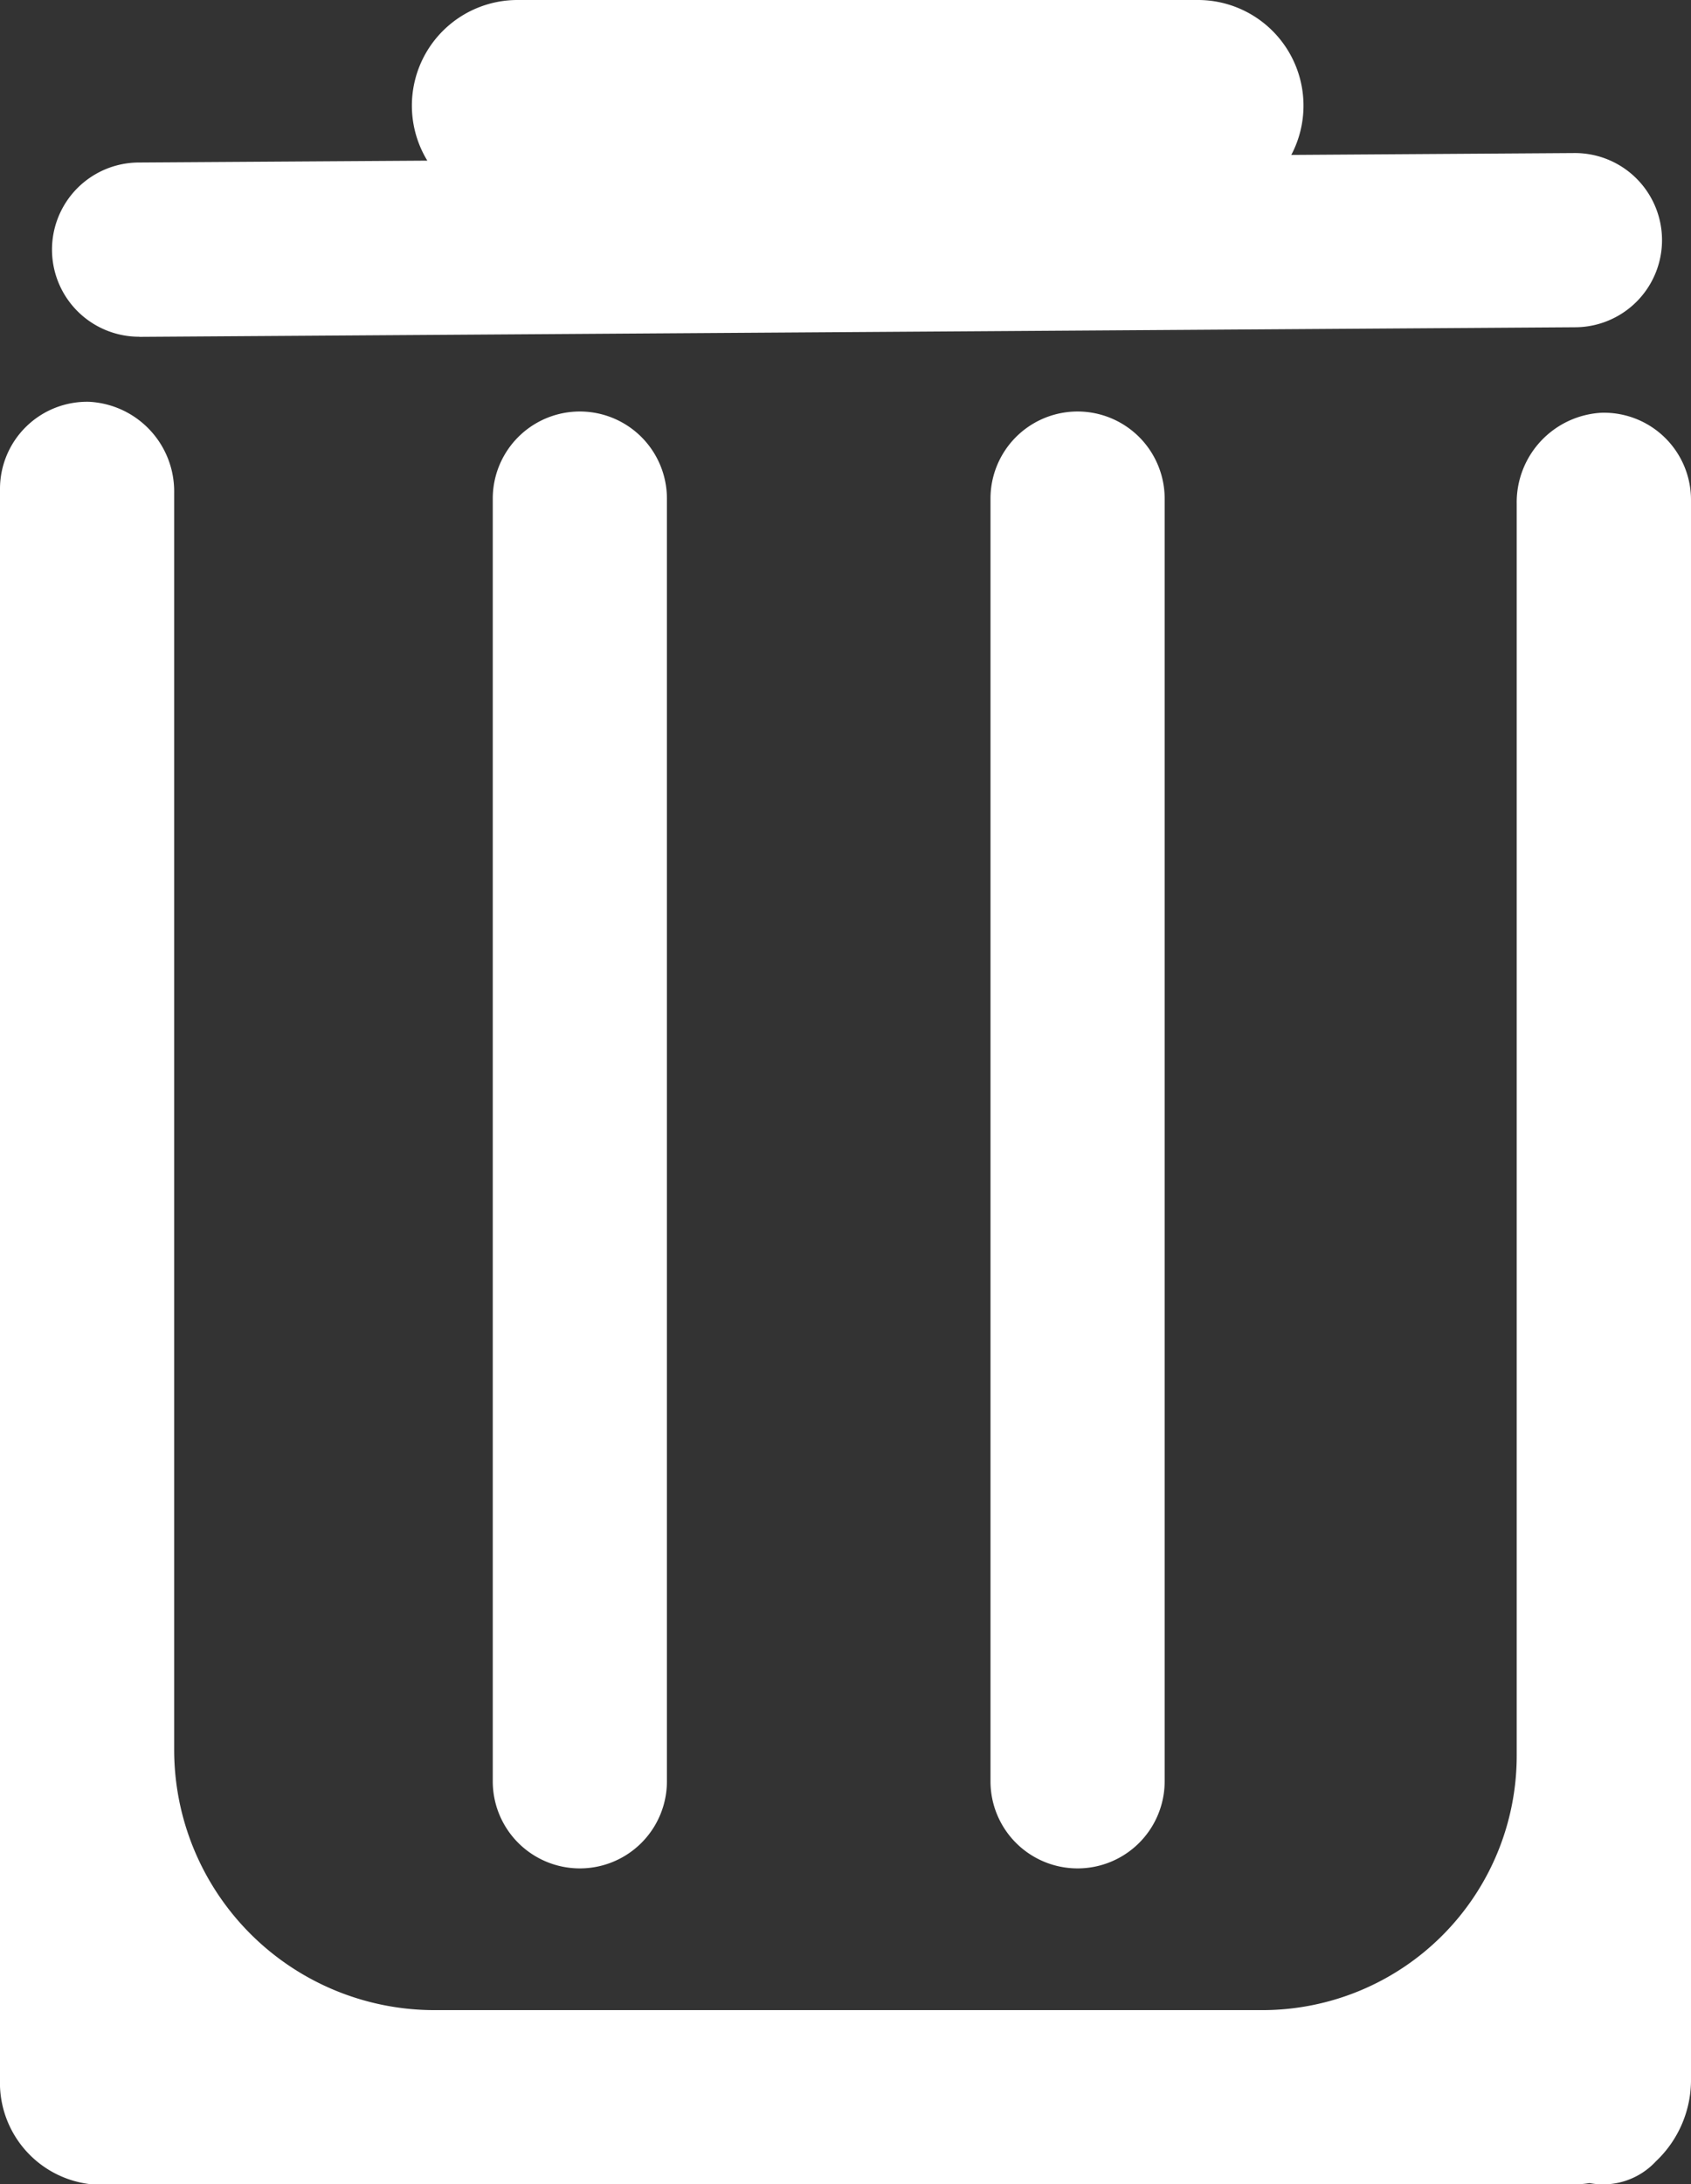 <svg id="Ebene_1" data-name="Ebene 1" xmlns="http://www.w3.org/2000/svg" viewBox="0 0 135.93 175.54"><rect x="0" y="0" width="135.93" height="175.54" fill="#333333" stroke="none"/><defs><style>.cls-1{fill:#fff;}</style></defs><title>Bin Icon</title><path class="cls-1" d="M538.53,565.63a7.21,7.21,0,0,0-6.82,7.32V673.55A20.45,20.45,0,0,1,511.26,694H444.72a20.93,20.93,0,0,1-20.93-20.93v-101a7.21,7.21,0,0,0-6.82-7.32,7,7,0,0,0-7.18,7V700.13a8.21,8.21,0,0,0,7.38,7.87H536.41a7,7,0,0,0,1.15-.1,5.79,5.79,0,0,0,5.34-1.75,9,9,0,0,0,2.82-6.67V572.63A7,7,0,0,0,538.53,565.63Z" transform="translate(-409.79 -532.46)"/><path class="cls-1" d="M421,559.53h0l115.39-.77a7,7,0,0,0,0-14h0l-22.8.15A8.49,8.49,0,0,0,506,532.46H451.39a8.49,8.49,0,0,0-7.25,12.91l-23.17.15a7,7,0,0,0,0,14Z" transform="translate(-409.79 -532.46)"/><path class="cls-1" d="M449.4,572.53V675.61a7,7,0,0,0,14,0V572.53a7,7,0,0,0-14,0Z" transform="translate(-409.79 -532.46)"/><path class="cls-1" d="M489.41,572.53V675.61a7,7,0,0,0,14,0V572.53a7,7,0,0,0-14,0Z" transform="translate(-409.79 -532.46)"/></svg>